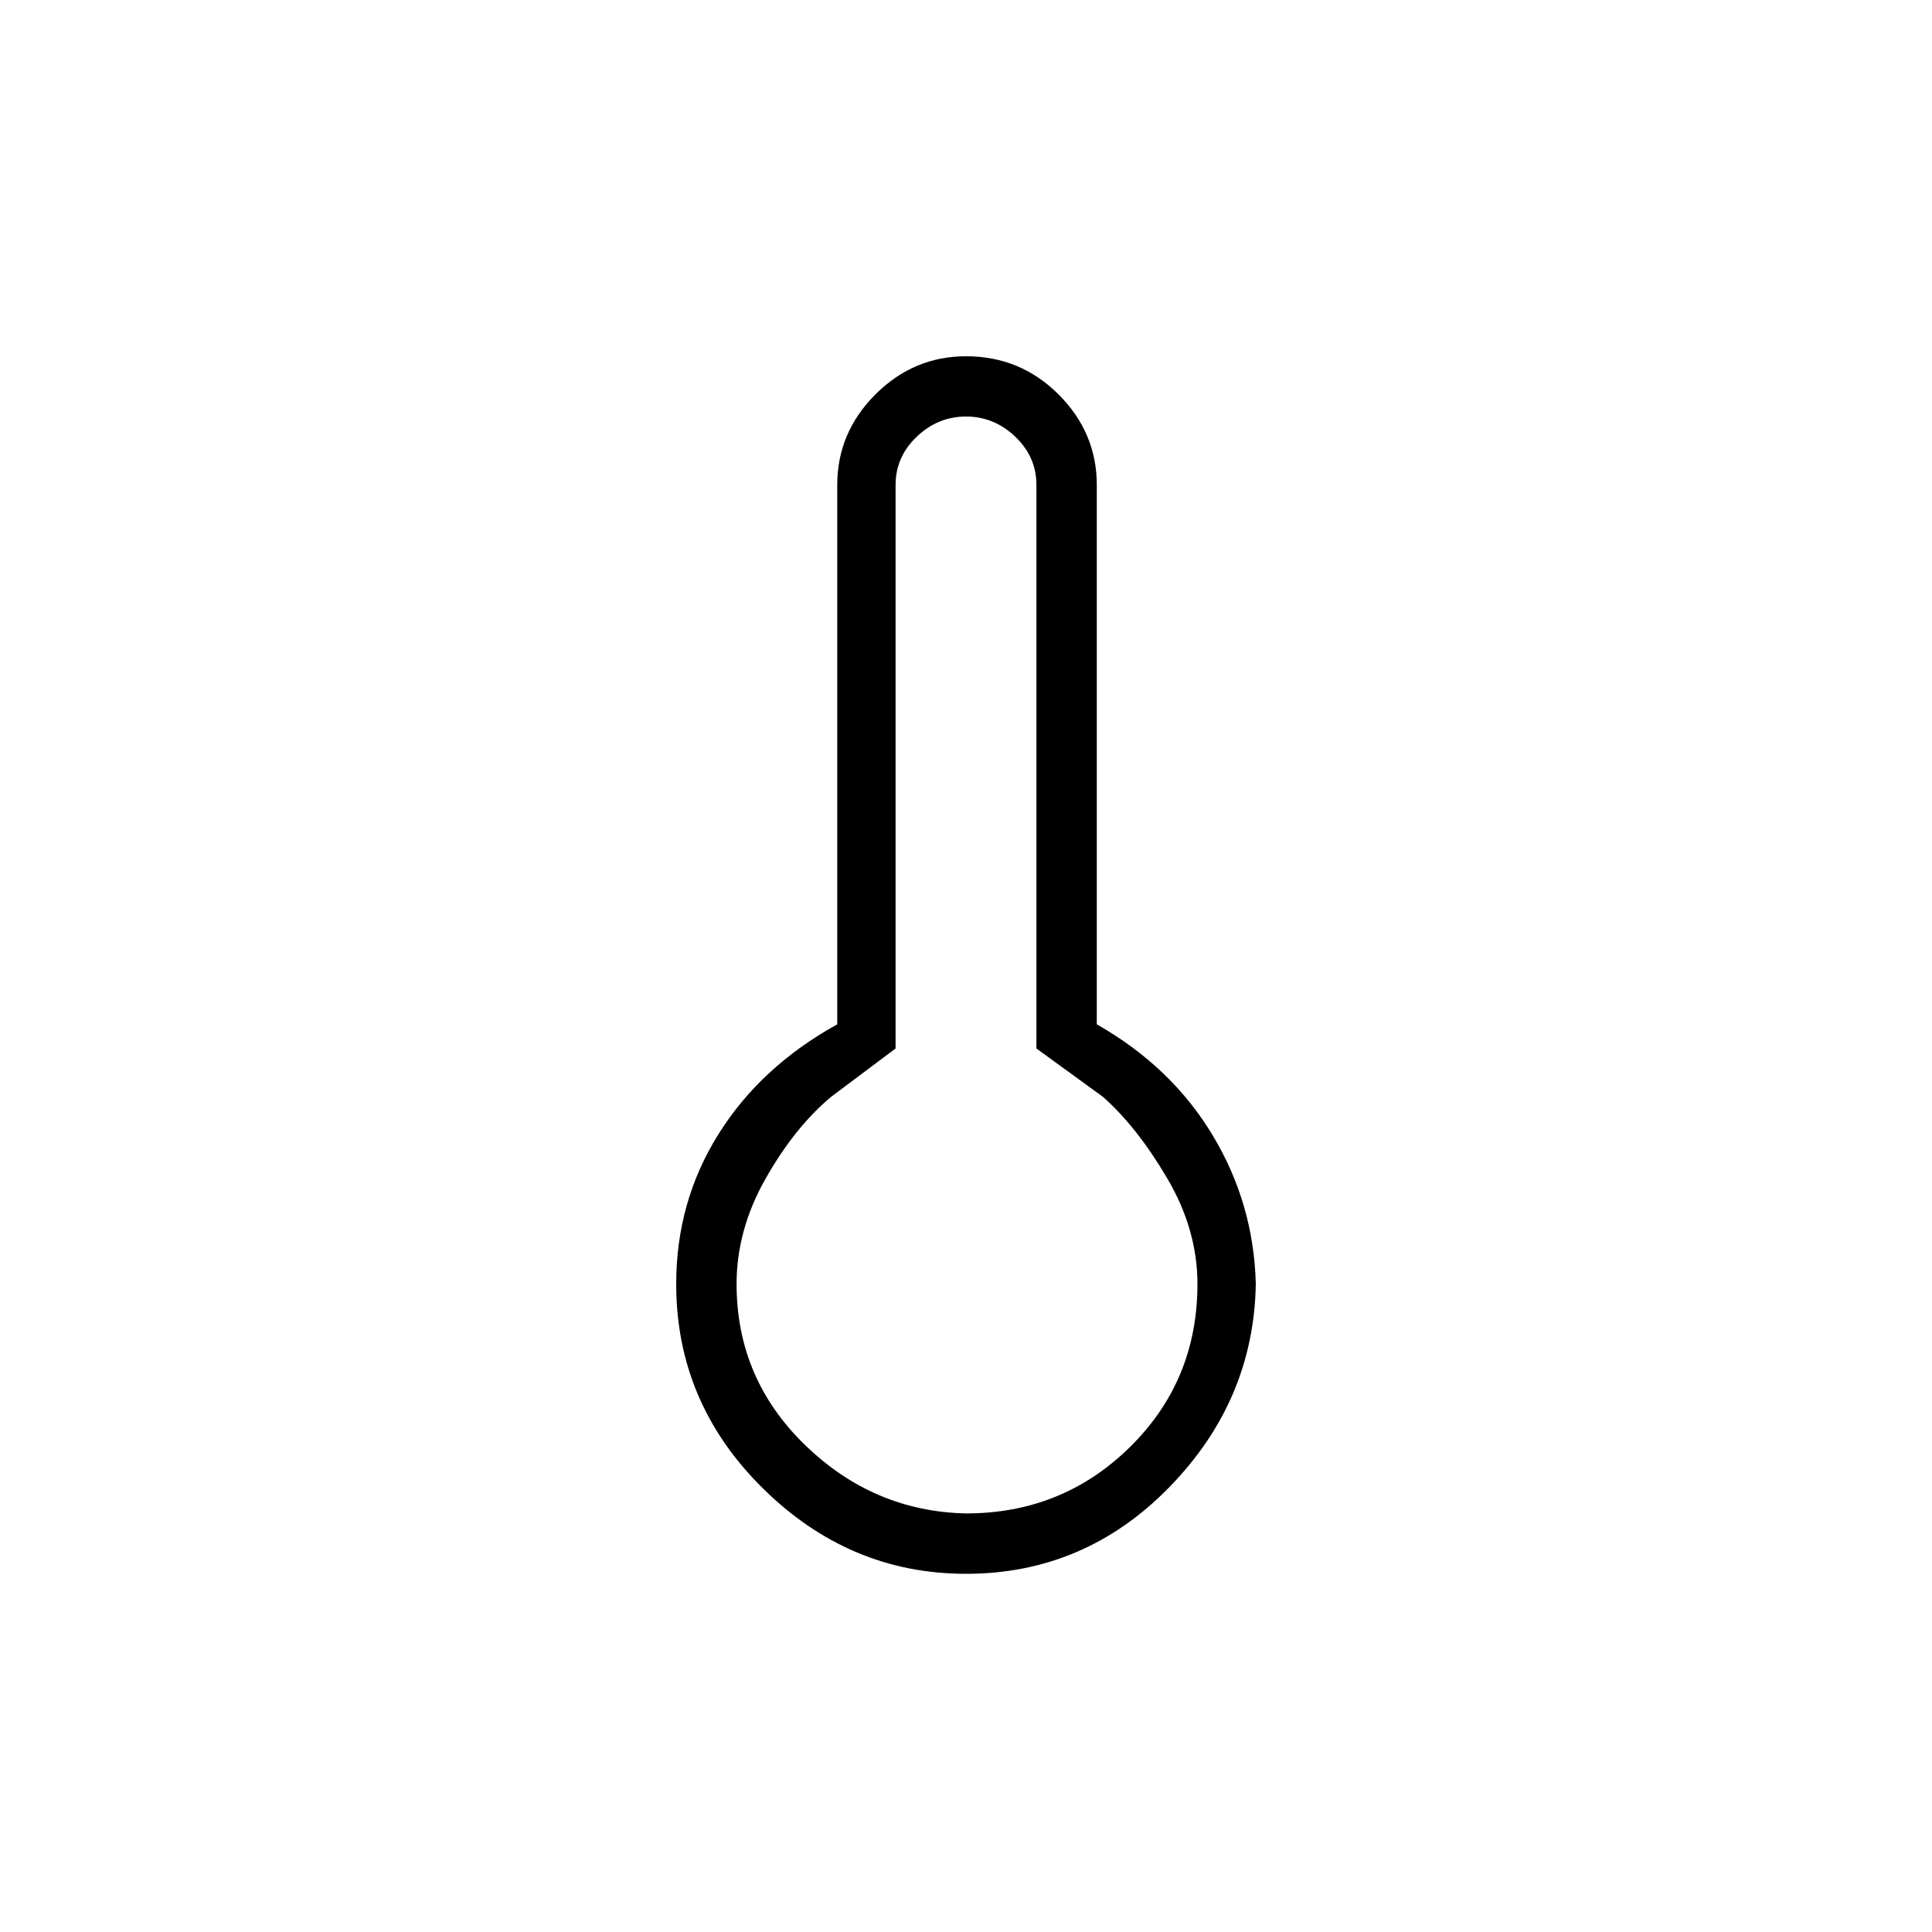 <svg xmlns="http://www.w3.org/2000/svg" height="20" width="20"><path d="M10 16.292q-1.208 0-2.104-.886Q7 14.521 7 13.292q0-.854.438-1.552.437-.698 1.229-1.136V5.021q0-.542.395-.938.396-.395.938-.395.562 0 .958.395.396.396.396.938v5.583q.771.438 1.198 1.146.427.708.448 1.542-.021 1.208-.896 2.104-.875.896-2.104.896Zm0-.625q1 0 1.698-.688.698-.687.698-1.687 0-.563-.313-1.094-.312-.531-.666-.844l-.688-.5V5.021q0-.292-.219-.5-.218-.209-.51-.209-.292 0-.51.209-.219.208-.219.5v5.833l-.667.5q-.375.313-.677.844-.302.531-.302 1.094 0 .979.708 1.666.709.688 1.667.709Z"/></svg>
